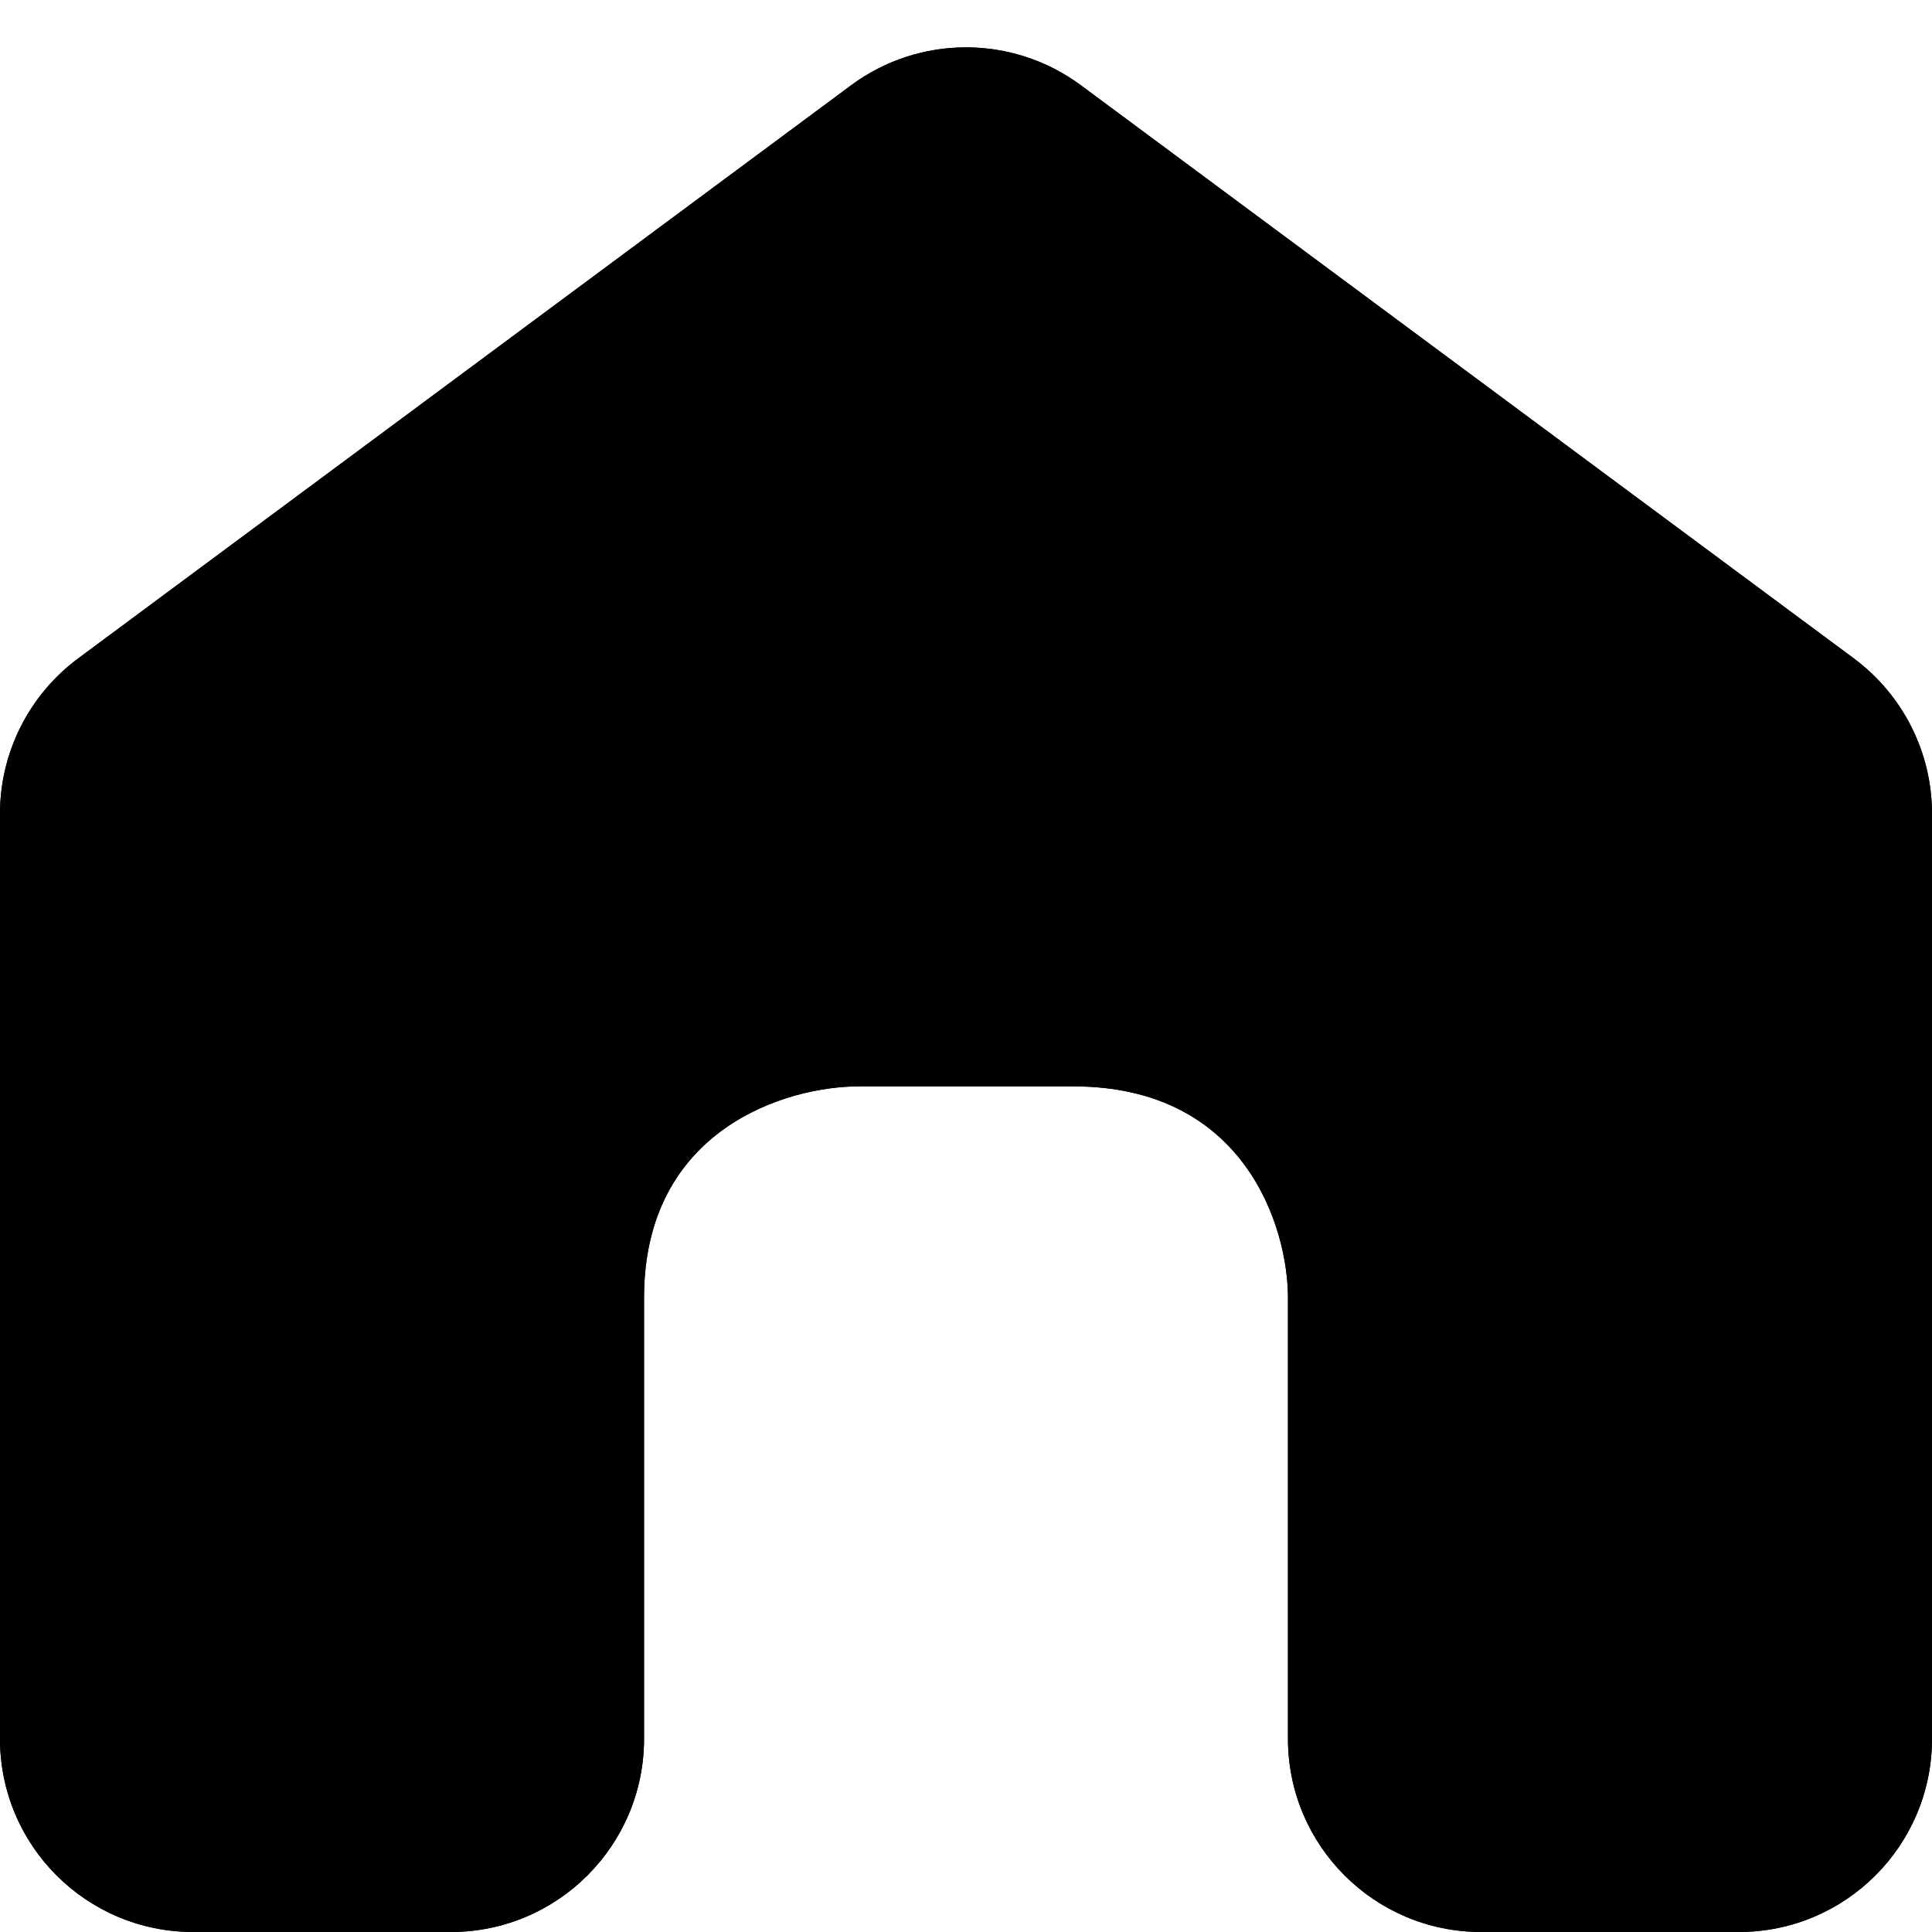 <svg width="20" height="20" viewBox="0 0 20 20" fill="none" xmlns="http://www.w3.org/2000/svg">
<path d="M0.809 6.816C0.3 7.194 0 7.79 0 8.423V18C0 19.105 0.895 20 2 20H4.667C5.771 20 6.667 19.105 6.667 18V13.435C6.667 11.684 8.148 11.246 8.889 11.246H11.111C12.889 11.246 13.333 12.705 13.333 13.435V18C13.333 19.105 14.229 20 15.333 20L18 20C19.105 20 20 19.105 20 18V8.423C20 7.79 19.7 7.194 19.191 6.816L11.191 0.884C10.484 0.359 9.516 0.359 8.809 0.884L0.809 6.816Z" fill="black"/>
<path fill-rule="evenodd" clip-rule="evenodd" d="M2 8.423V18H4.667V13.435C4.667 11.894 5.365 10.746 6.343 10.052C7.218 9.432 8.205 9.246 8.889 9.246H11.111C12.639 9.246 13.794 9.916 14.503 10.886C15.139 11.756 15.333 12.743 15.333 13.435V18L18 18V8.423L10 2.49L2 8.423ZM0.809 6.816C0.3 7.194 0 7.79 0 8.423V18C0 19.105 0.895 20 2 20H4.667C5.771 20 6.667 19.105 6.667 18V13.435C6.667 11.684 8.148 11.246 8.889 11.246H11.111C12.889 11.246 13.333 12.705 13.333 13.435V18C13.333 19.105 14.229 20 15.333 20L18 20C19.105 20 20 19.105 20 18V8.423C20 7.79 19.7 7.194 19.191 6.816L11.191 0.884C10.484 0.359 9.516 0.359 8.809 0.884L0.809 6.816Z" fill="black"/>
</svg>
